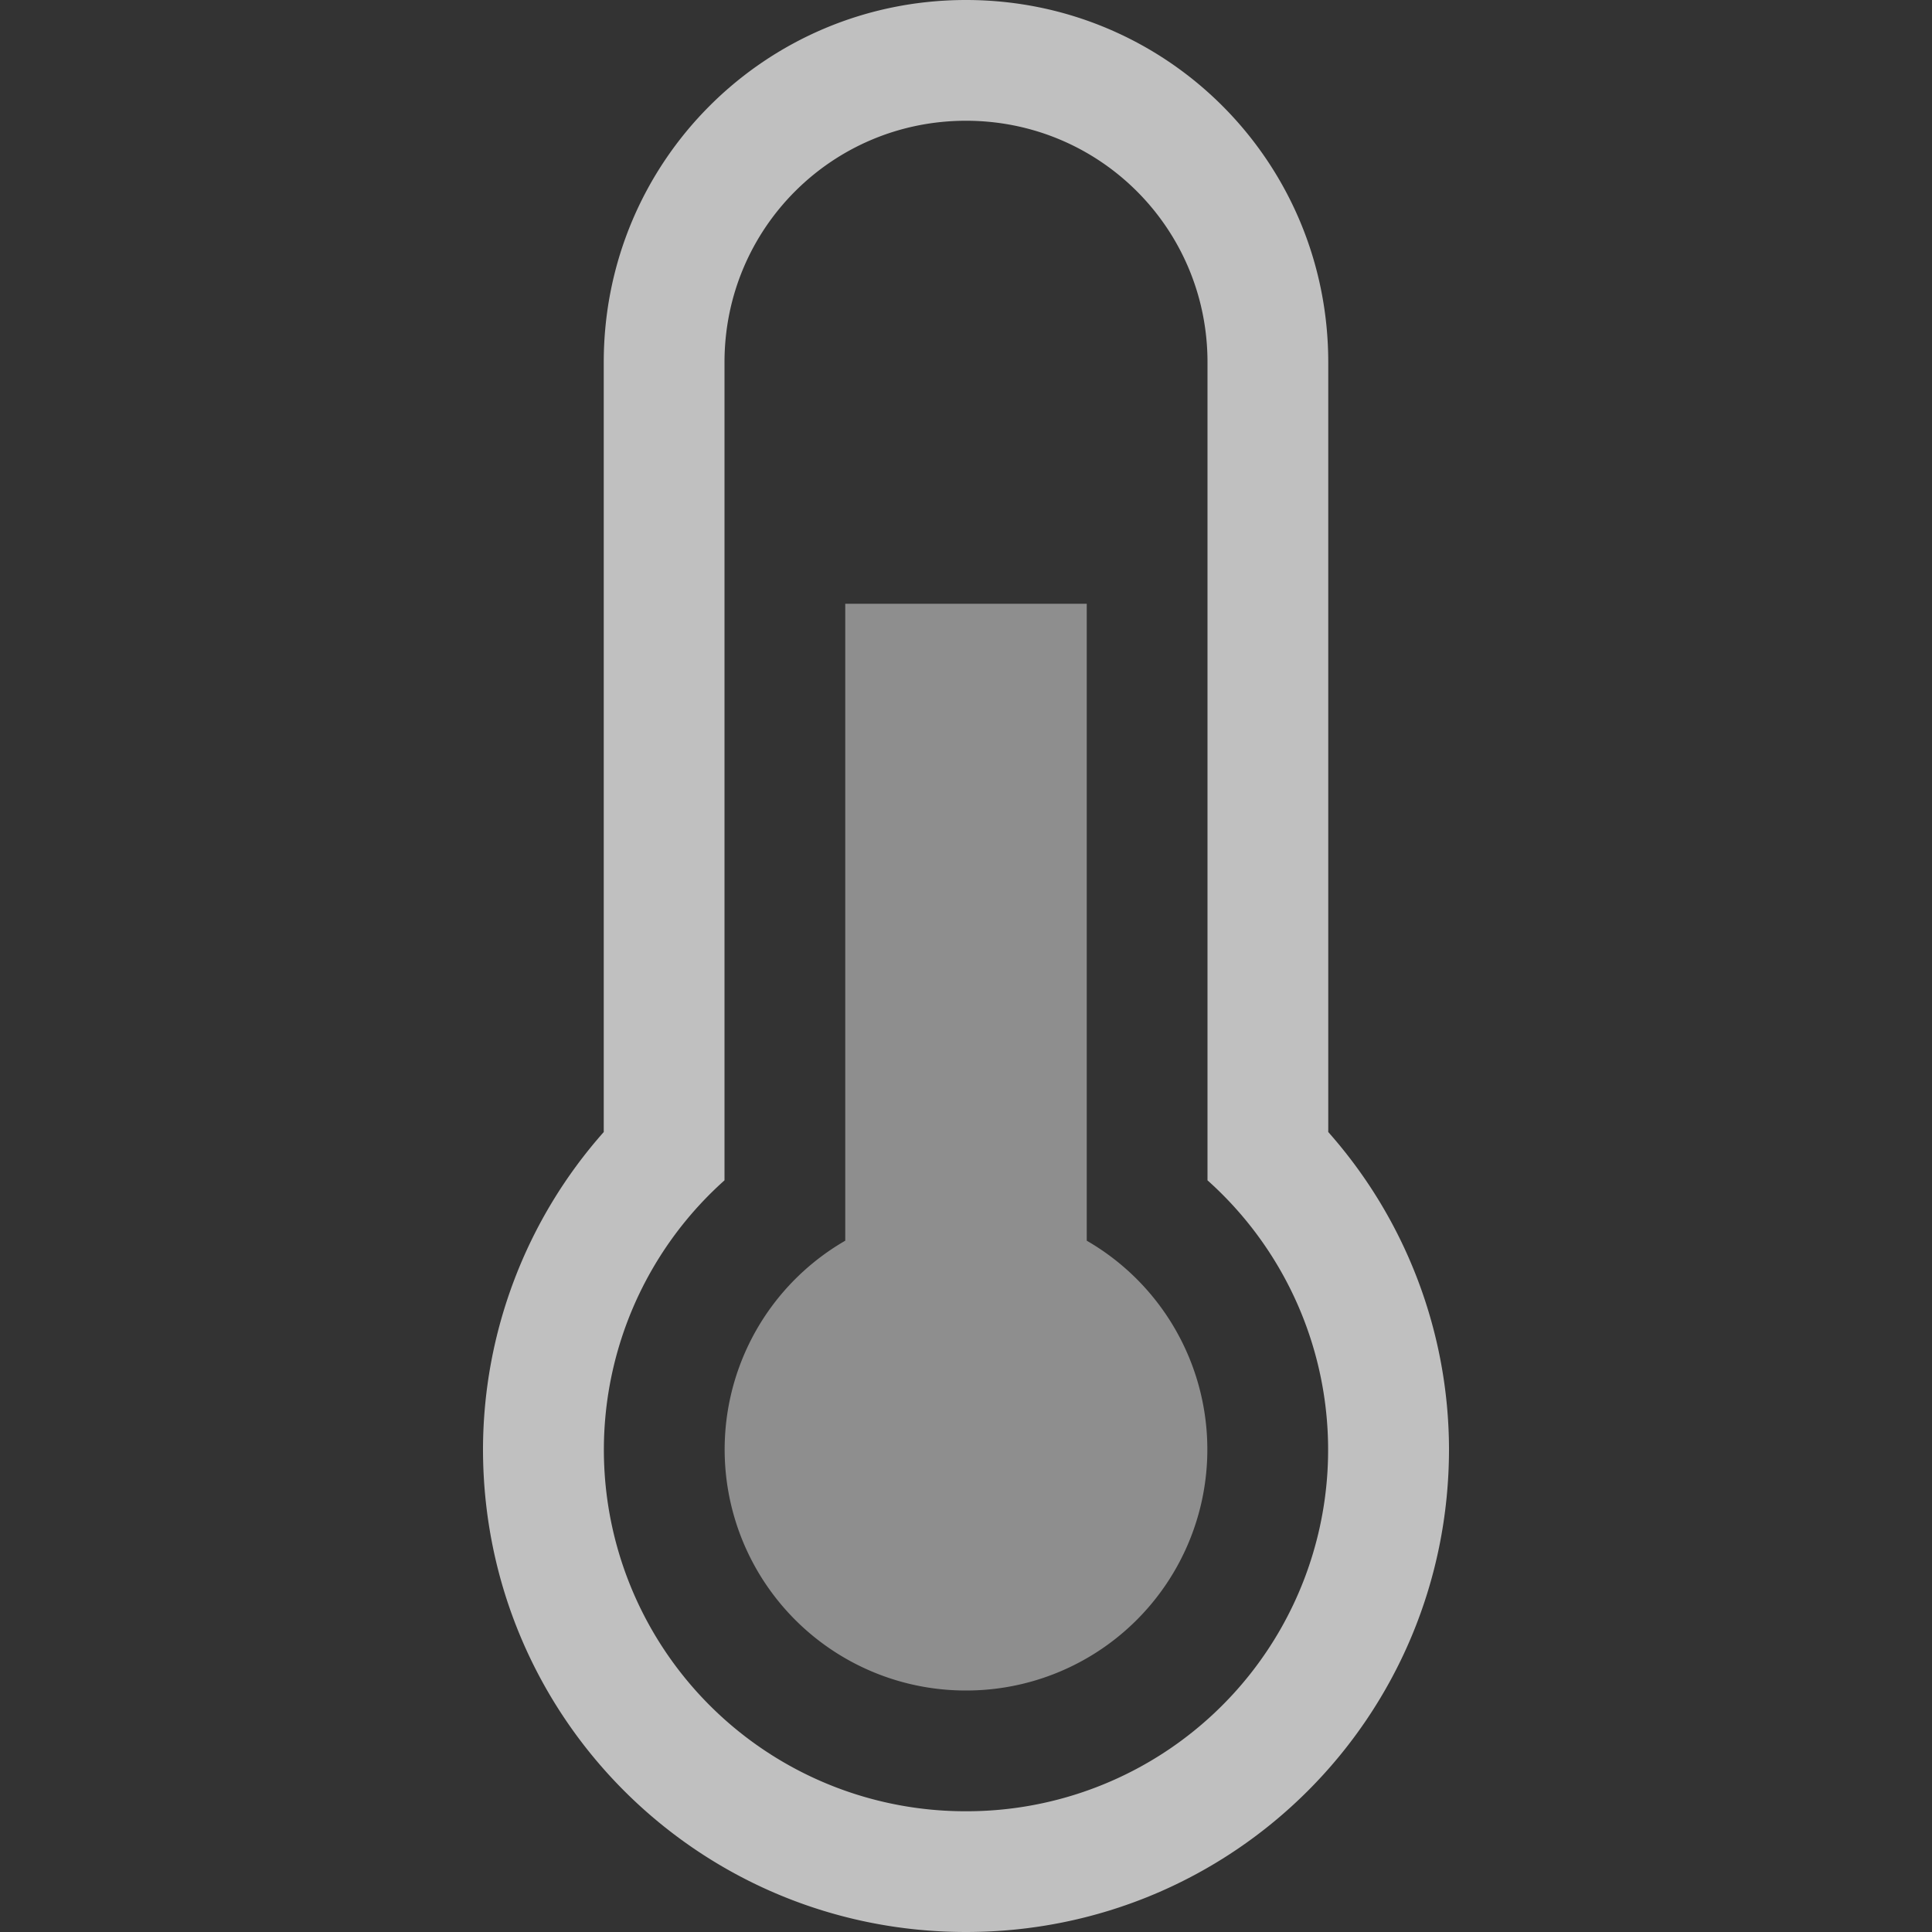 <svg xmlns="http://www.w3.org/2000/svg" width="16" height="16">
    <rect width="100%" height="100%" fill="#333333" stroke="none"/>
    <path fill="#fdfdfd" d="M7 5v5.275A1.996 1.996 0 0 0 8 14a1.996 1.996 0 0 0 1-3.725V5z" opacity=".45"/>
    <path fill="#fdfdfd" fill-opacity=".7" d="M8 0C6.338 0 5 1.338 5 3v6.375A3.97 3.97 0 0 0 4 12c0 2.216 1.784 4 4 4s4-1.784 4-4a3.97 3.97 0 0 0-1-2.625V3c0-1.662-1.338-3-3-3zm0 1c1.108 0 2 .892 2 2v6.775A2.993 2.993 0 0 1 8 15a2.993 2.993 0 0 1-2-5.225V3c0-1.108.892-2 2-2z"/>
</svg>

